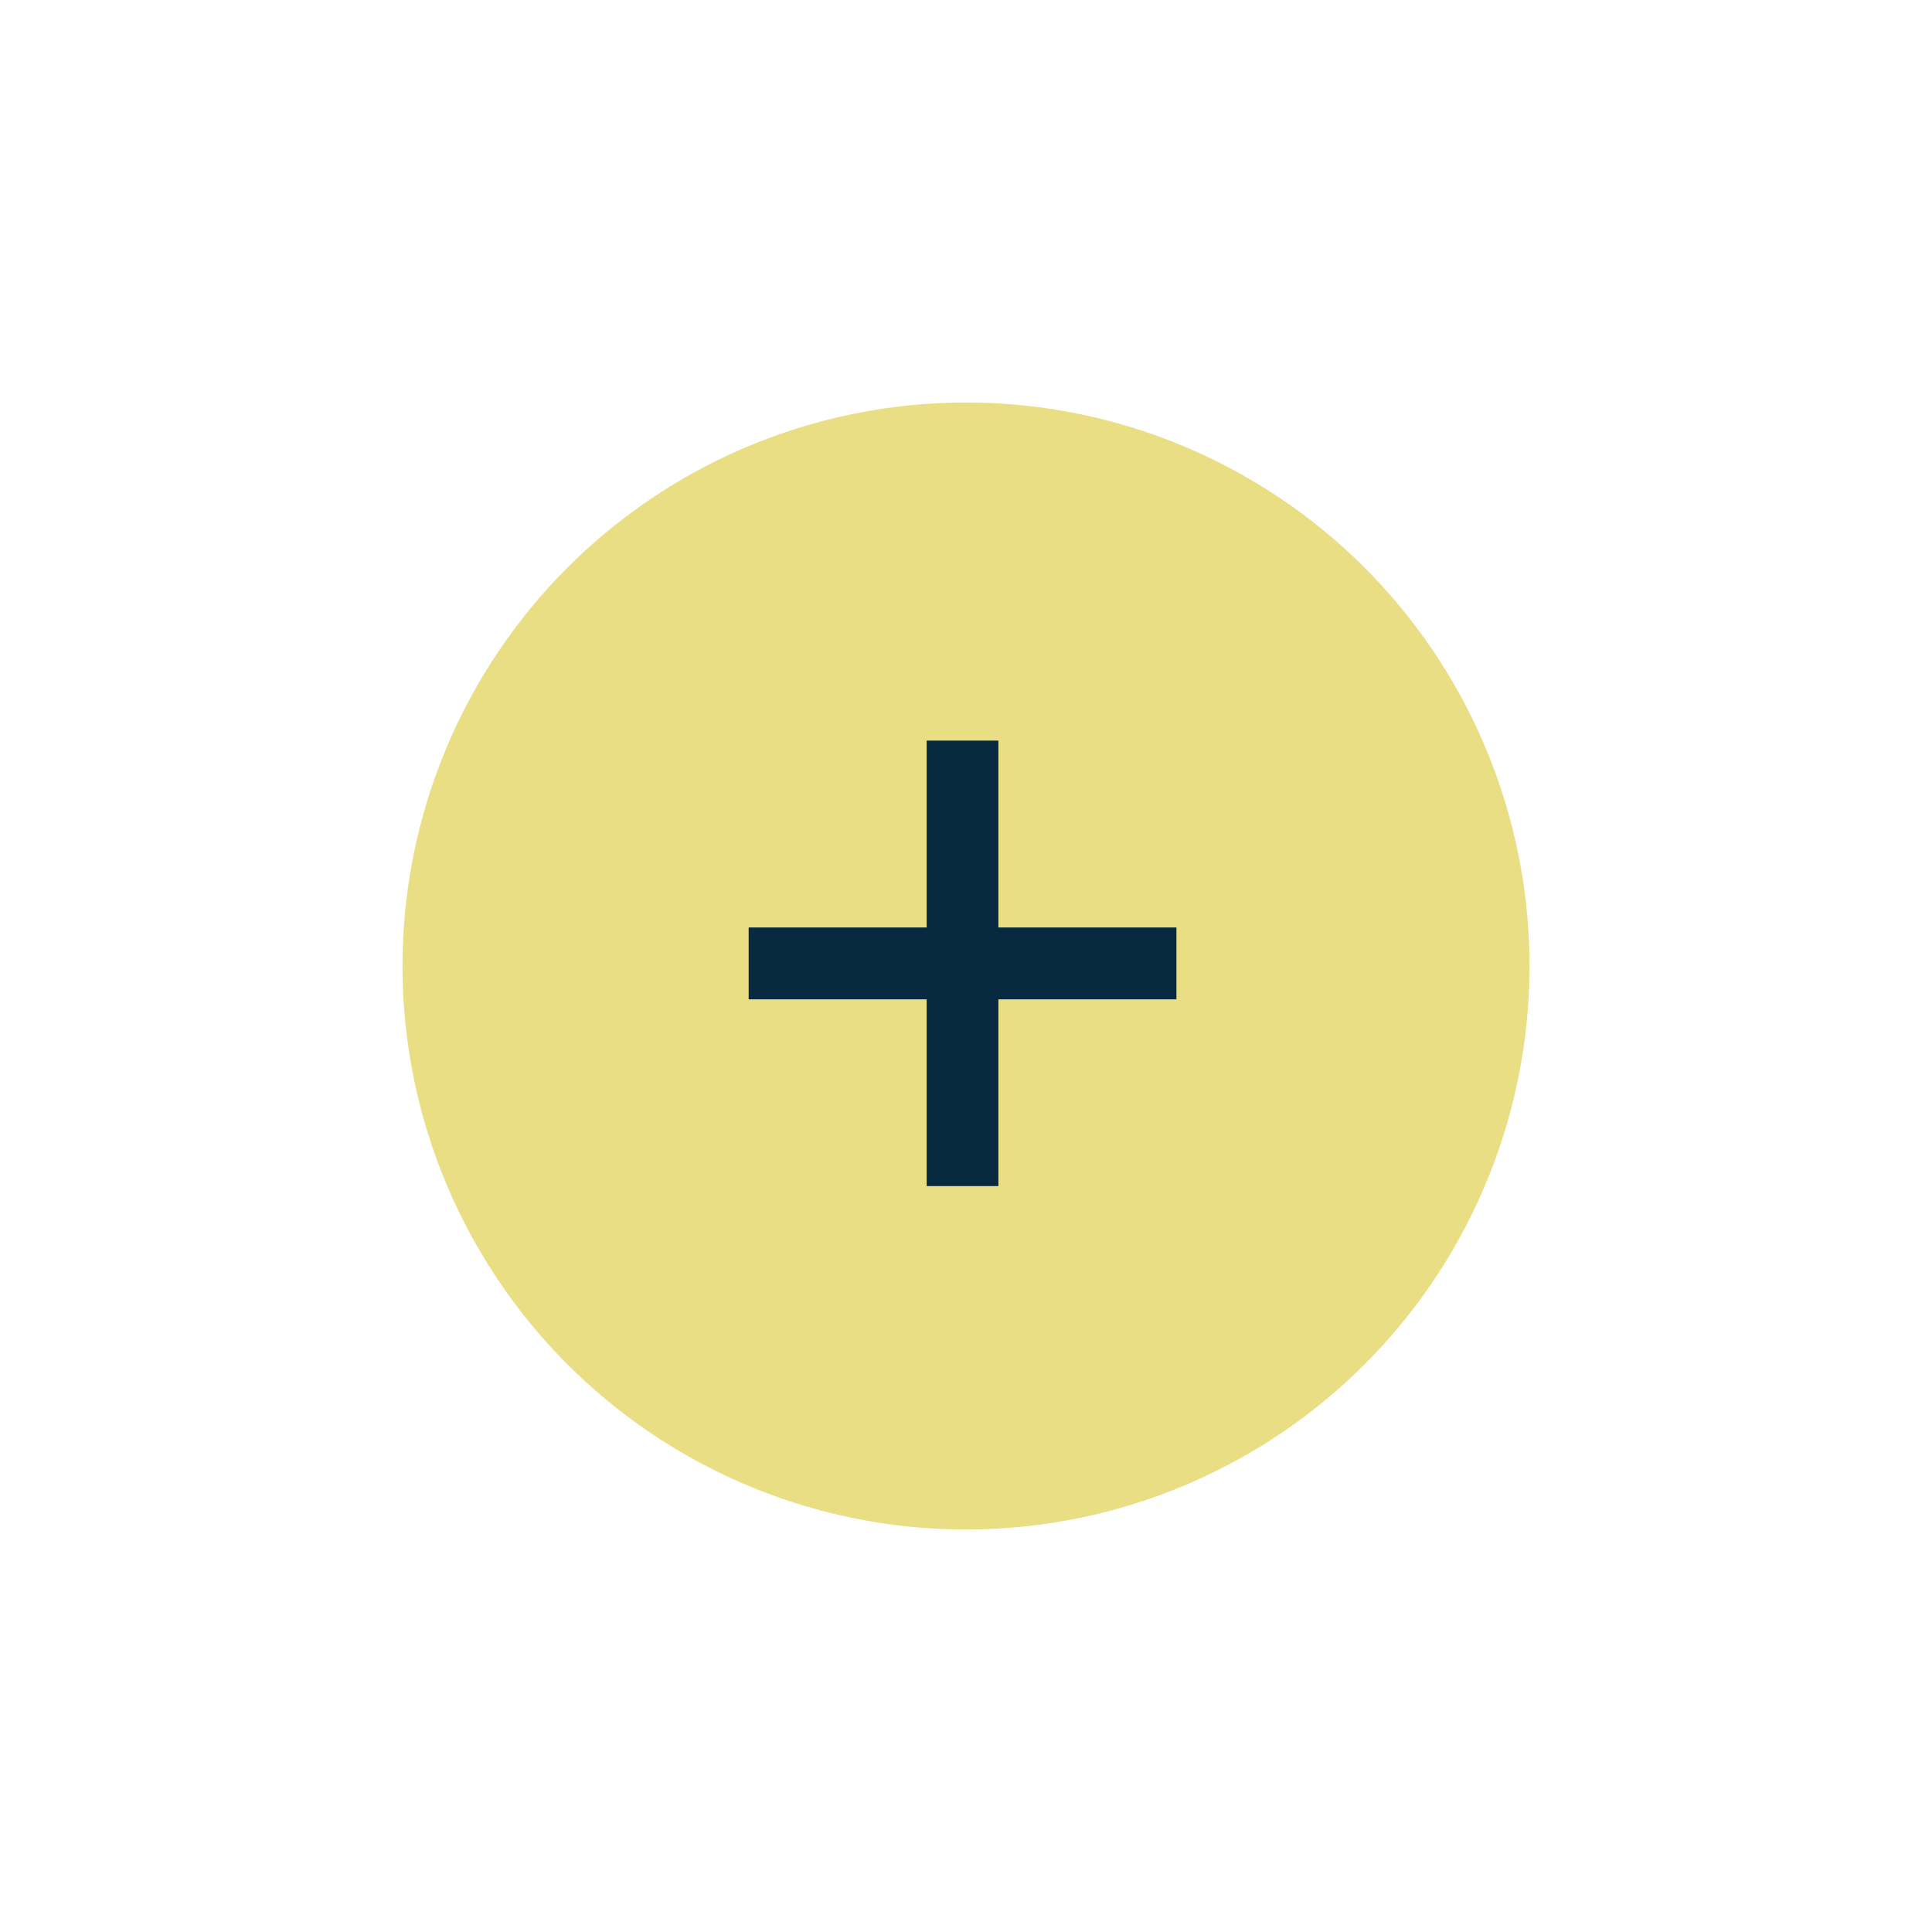 <svg xmlns="http://www.w3.org/2000/svg" width="48" height="48" viewBox="0 0 48 48">
  <g id="qtd_mais_premium" transform="translate(-22531 -2440)">
    <g id="Group_9324" data-name="Group 9324" transform="translate(-1 32)">
      <circle id="Ellipse_1099" data-name="Ellipse 1099" cx="14" cy="14" r="14" transform="translate(22542 2418)" fill="#e9de84"/>
      <g id="Group_9323" data-name="Group 9323" transform="translate(-59 -1)">
        <rect id="Rectangle_8095" data-name="Rectangle 8095" width="28" height="28" transform="translate(22601 2419)" fill="none"/>
        <path id="Bill_Anderson" data-name="Bill Anderson" d="M7.135-.9h4.423V-2.685H7.135V-7.328H5.353v4.643H.93V-.9H5.353V3.74H7.135Z" transform="translate(22608.67 2434.728)" fill="#072a40"/>
      </g>
    </g>
    <rect id="Rectangle_8104" data-name="Rectangle 8104" width="48" height="48" transform="translate(22531 2440)" fill="none"/>
  </g>
</svg>
